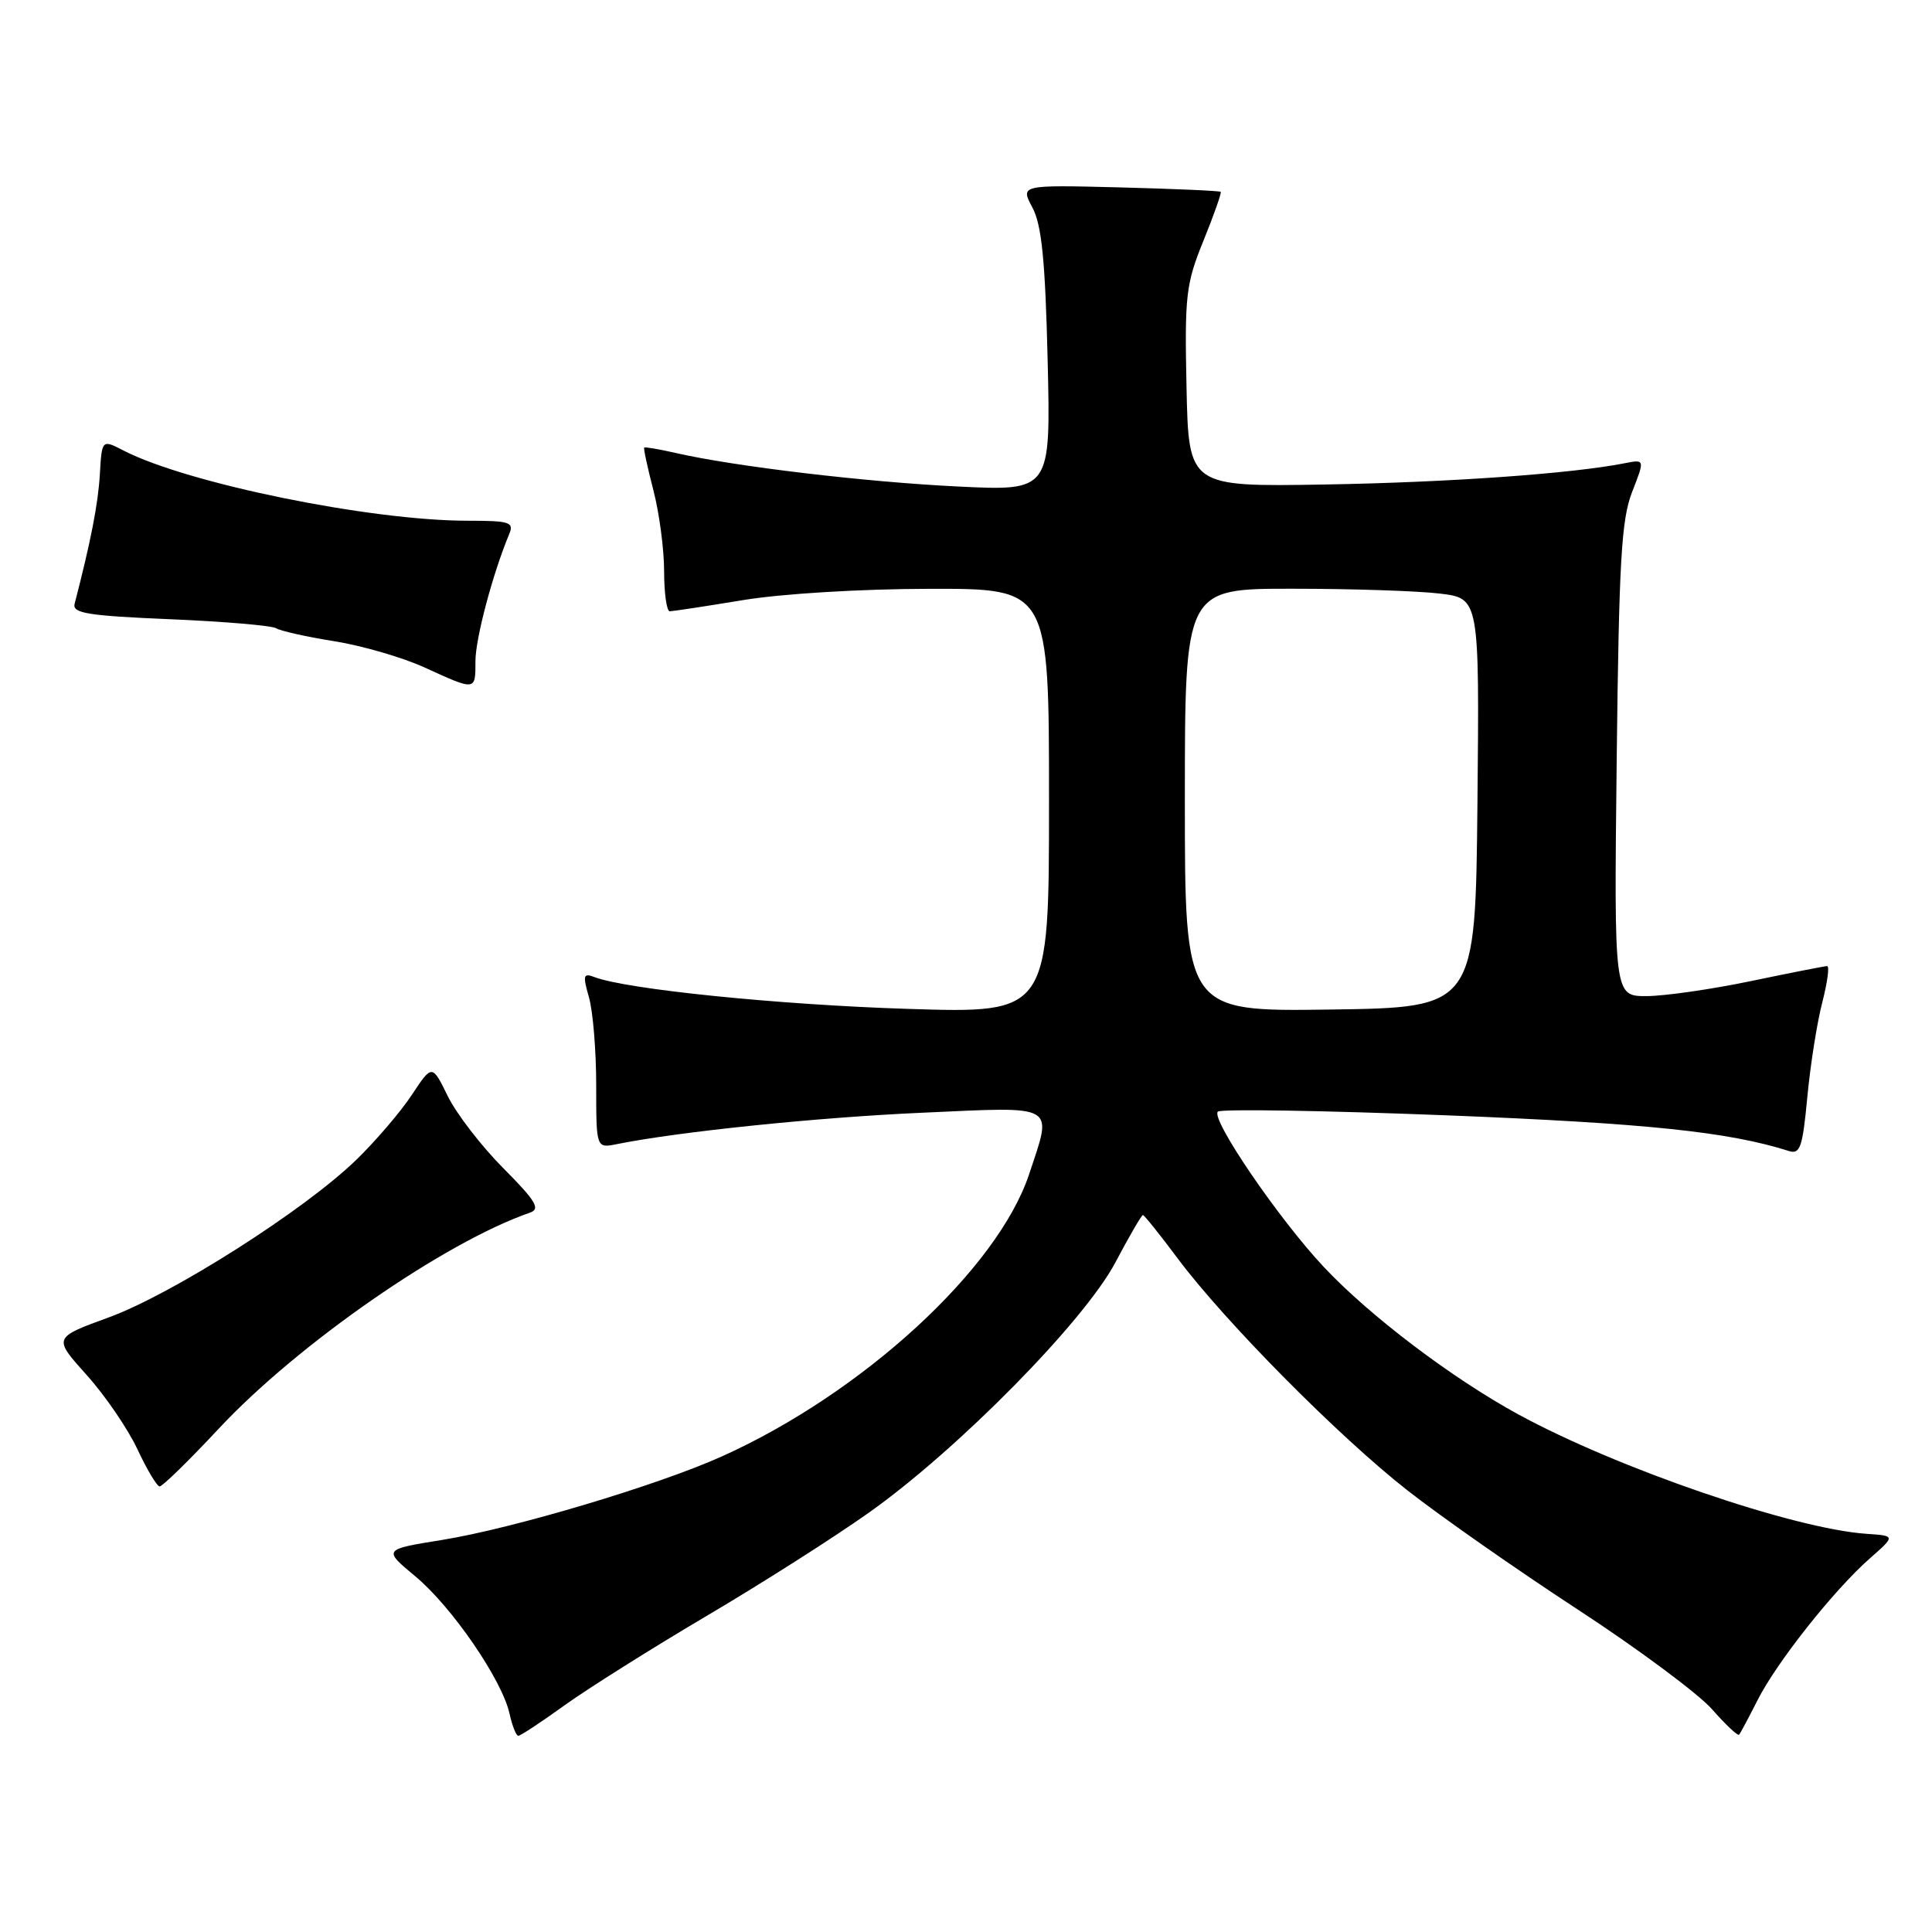 <?xml version="1.0" encoding="UTF-8" standalone="no"?>
<!DOCTYPE svg PUBLIC "-//W3C//DTD SVG 1.1//EN" "http://www.w3.org/Graphics/SVG/1.1/DTD/svg11.dtd" >
<svg xmlns="http://www.w3.org/2000/svg" xmlns:xlink="http://www.w3.org/1999/xlink" version="1.1" viewBox="0 0 256 256">
 <g >
 <path fill="currentColor"
d=" M 74.85 225.93 C 77.96 223.70 86.40 218.39 93.61 214.13 C 100.82 209.88 110.50 203.72 115.11 200.45 C 126.93 192.08 143.68 175.07 147.81 167.25 C 149.63 163.81 151.26 161.00 151.44 161.00 C 151.62 161.00 153.69 163.59 156.05 166.75 C 162.34 175.16 177.32 190.29 186.50 197.49 C 190.90 200.94 201.04 208.03 209.03 213.25 C 217.03 218.47 225.04 224.43 226.85 226.48 C 228.65 228.53 230.27 230.05 230.44 229.86 C 230.61 229.66 231.71 227.60 232.88 225.29 C 235.41 220.27 243.00 210.69 247.76 206.50 C 251.17 203.50 251.17 203.50 247.34 203.24 C 237.68 202.59 214.27 194.56 201.14 187.39 C 192.37 182.60 181.48 174.35 175.41 167.88 C 169.42 161.50 160.40 148.27 161.37 147.30 C 161.74 146.92 175.43 147.15 191.78 147.79 C 218.19 148.84 229.02 149.97 237.02 152.51 C 238.53 152.99 238.85 152.05 239.48 145.36 C 239.88 141.12 240.77 135.48 241.46 132.83 C 242.14 130.17 242.44 128.01 242.10 128.01 C 241.77 128.02 237.22 128.91 232.00 130.00 C 226.78 131.09 220.56 131.98 218.19 131.99 C 213.87 132.00 213.87 132.00 214.22 100.75 C 214.52 74.32 214.84 68.83 216.27 65.17 C 217.96 60.85 217.96 60.85 215.23 61.39 C 208.23 62.77 191.91 63.92 175.50 64.20 C 157.50 64.50 157.50 64.50 157.22 51.30 C 156.96 39.14 157.14 37.61 159.47 31.88 C 160.86 28.46 161.88 25.55 161.75 25.42 C 161.61 25.28 155.58 25.02 148.35 24.83 C 135.20 24.50 135.20 24.50 136.80 27.50 C 138.03 29.81 138.50 34.47 138.82 47.78 C 139.23 65.07 139.23 65.07 126.86 64.46 C 114.68 63.87 97.29 61.80 89.53 60.02 C 87.34 59.52 85.47 59.20 85.36 59.31 C 85.25 59.41 85.80 61.96 86.58 64.97 C 87.36 67.98 88.00 72.81 88.00 75.72 C 88.00 78.62 88.34 81.00 88.75 81.00 C 89.16 80.99 93.55 80.33 98.50 79.51 C 103.69 78.66 114.16 78.03 123.25 78.02 C 139.00 78.00 139.00 78.00 139.00 106.14 C 139.00 134.28 139.00 134.28 120.25 133.68 C 103.17 133.14 83.01 131.09 78.77 129.47 C 77.29 128.90 77.20 129.23 78.04 132.15 C 78.57 133.99 79.00 139.24 79.00 143.82 C 79.00 152.16 79.00 152.16 81.75 151.60 C 89.95 149.95 108.39 148.05 122.25 147.44 C 140.24 146.63 139.48 146.19 136.37 155.57 C 132.20 168.14 114.31 184.58 95.68 192.97 C 87.16 196.81 68.00 202.53 58.58 204.05 C 50.75 205.31 50.75 205.31 55.04 208.88 C 59.87 212.89 66.53 222.60 67.51 227.05 C 67.87 228.67 68.39 230.00 68.68 230.00 C 68.97 230.00 71.75 228.17 74.85 225.93 Z  M 29.00 189.29 C 39.46 178.09 58.91 164.60 70.23 160.68 C 71.64 160.19 71.01 159.14 66.69 154.79 C 63.79 151.88 60.49 147.59 59.34 145.26 C 57.26 141.01 57.26 141.01 54.56 145.09 C 53.08 147.33 49.76 151.21 47.18 153.71 C 40.31 160.37 22.83 171.49 14.39 174.57 C 7.04 177.25 7.04 177.25 11.47 182.18 C 13.91 184.89 16.93 189.31 18.20 192.01 C 19.46 194.71 20.79 196.94 21.15 196.96 C 21.51 196.98 25.04 193.53 29.00 189.29 Z  M 63.00 87.59 C 63.00 84.61 65.30 75.97 67.48 70.75 C 68.13 69.19 67.53 69.00 61.99 69.00 C 49.05 69.00 24.84 64.06 16.37 59.70 C 13.50 58.22 13.50 58.22 13.23 62.86 C 13.00 66.77 12.05 71.65 9.89 80.00 C 9.56 81.26 11.61 81.59 22.52 82.05 C 29.68 82.35 36.02 82.89 36.60 83.25 C 37.18 83.61 40.66 84.39 44.33 84.97 C 48.00 85.56 53.36 87.12 56.25 88.44 C 63.08 91.56 63.00 91.57 63.00 87.59 Z  M 157.00 106.02 C 157.00 78.00 157.00 78.00 171.25 78.01 C 179.09 78.01 187.87 78.30 190.77 78.65 C 196.03 79.28 196.03 79.28 195.77 106.39 C 195.50 133.50 195.50 133.50 176.25 133.77 C 157.00 134.04 157.00 134.04 157.00 106.02 Z "/>
</g>
</svg>